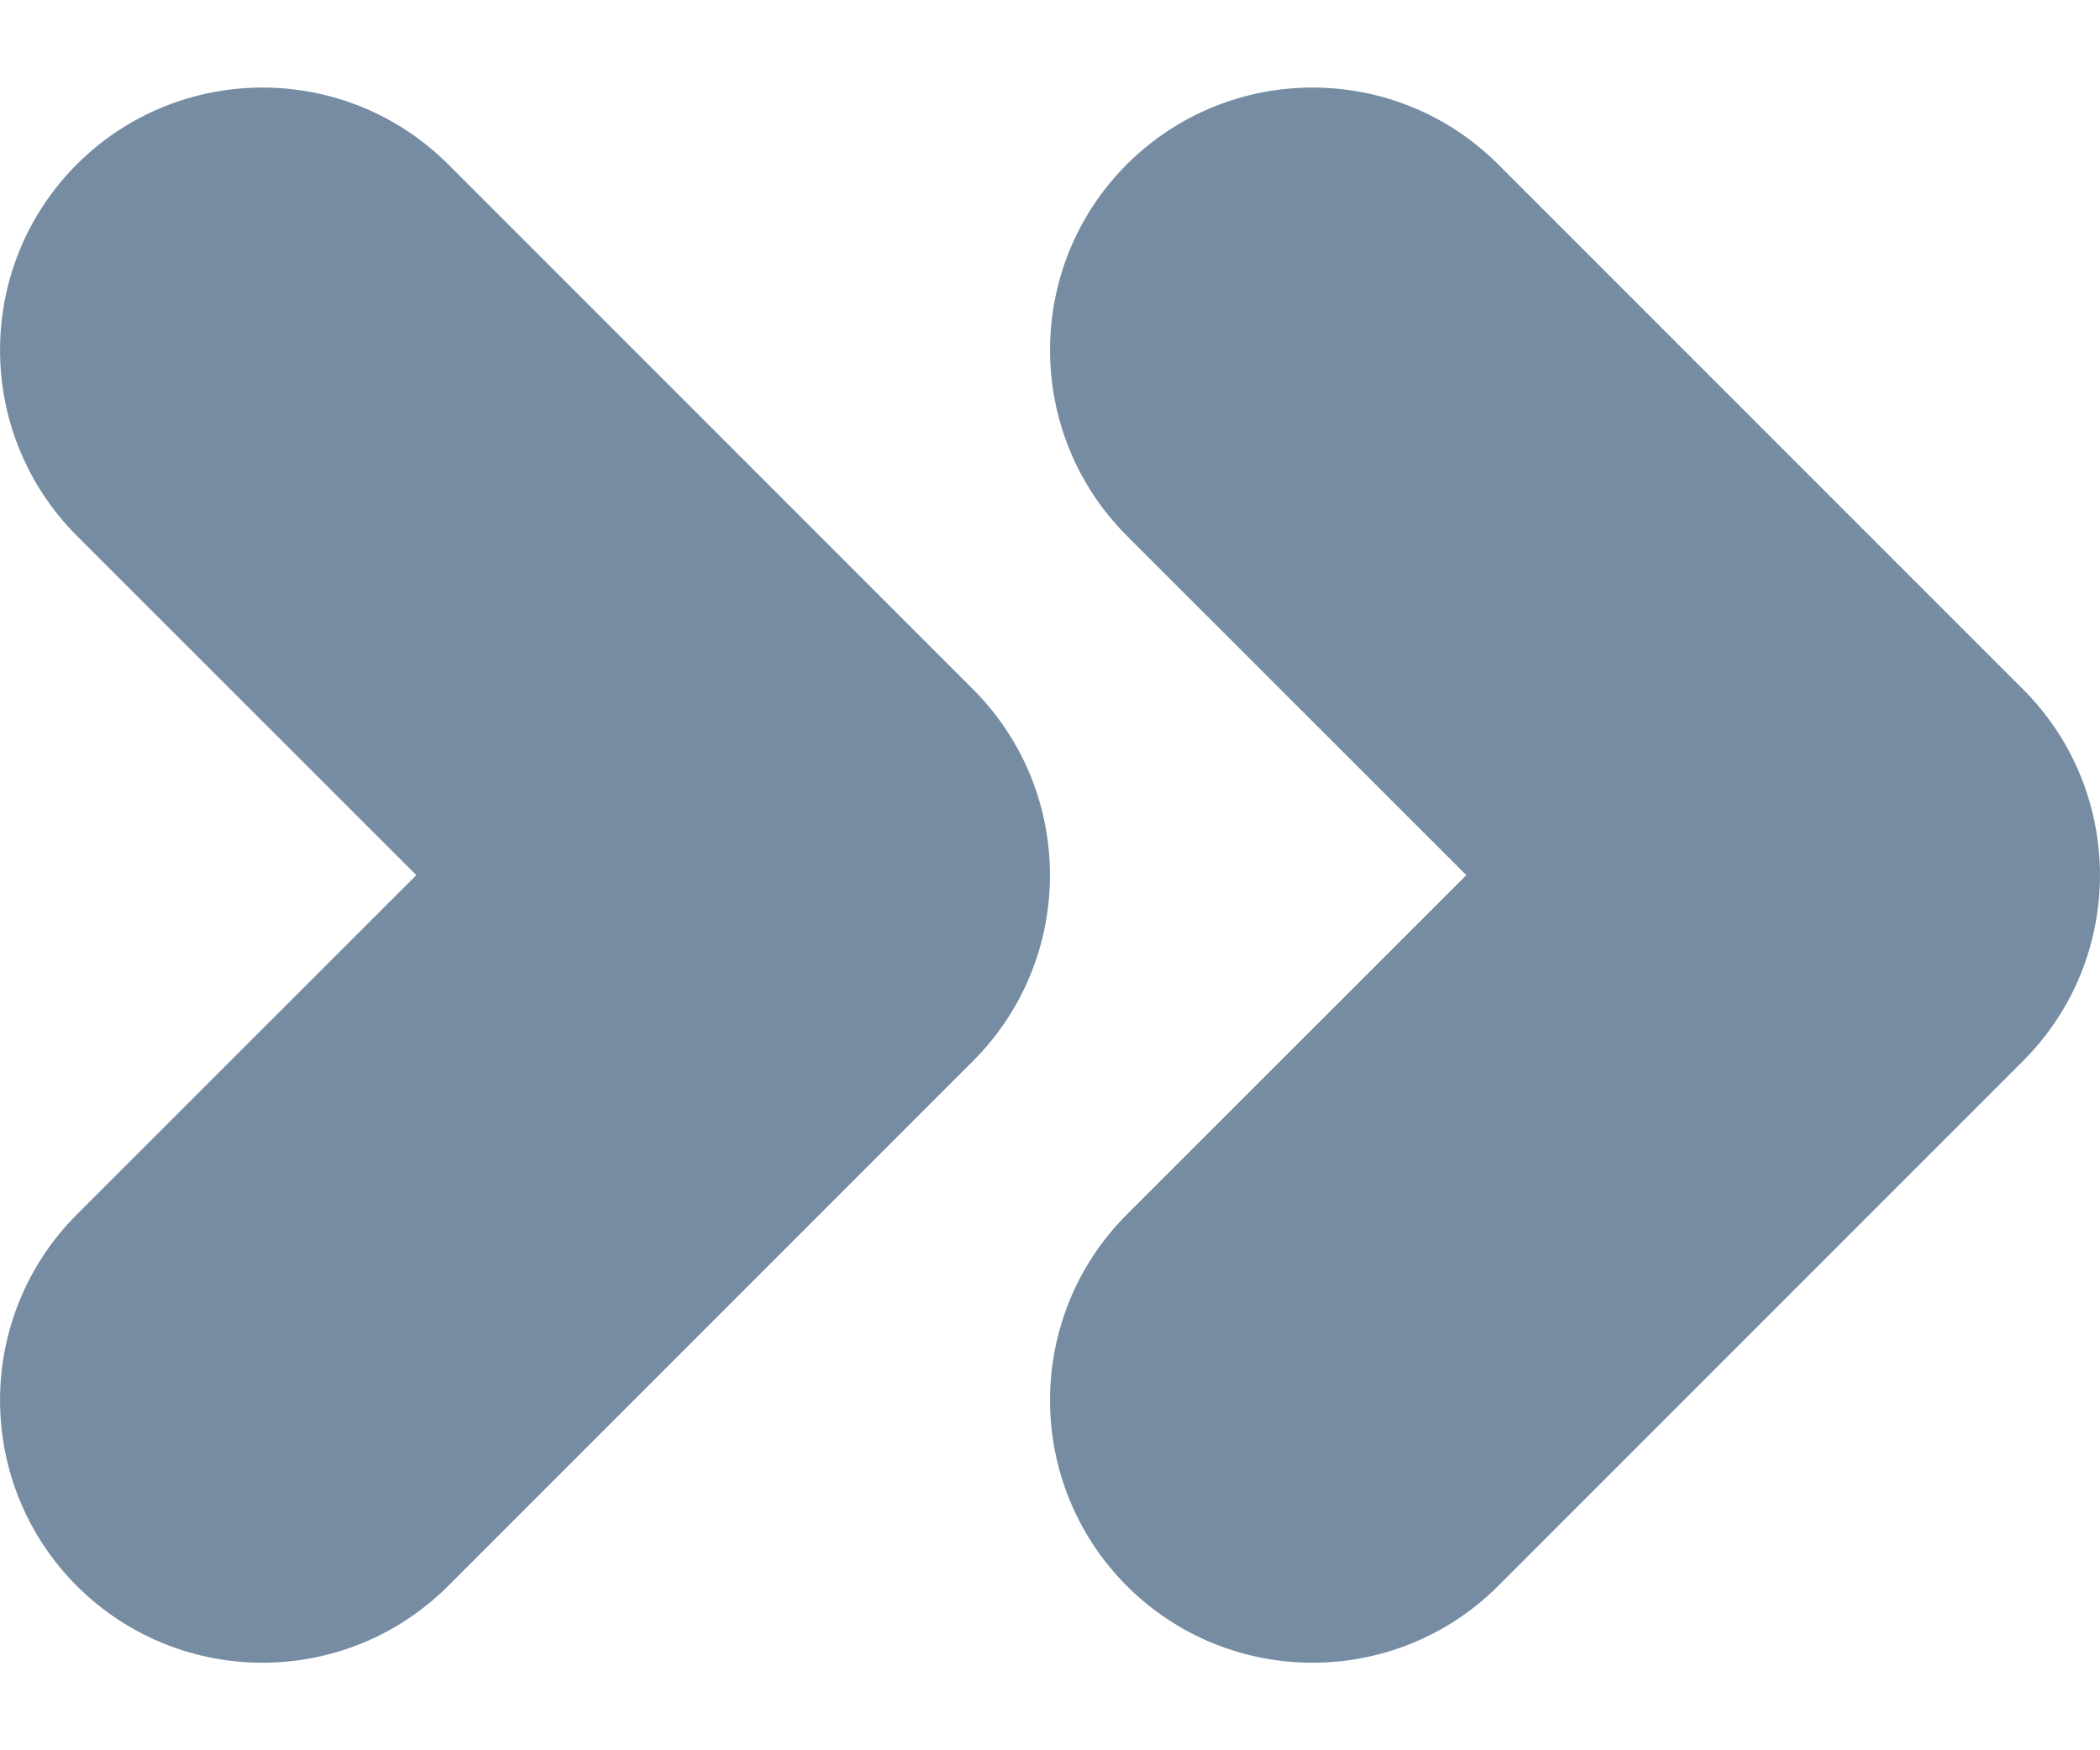 <svg viewBox="0 0 12 10" fill="none" xmlns="http://www.w3.org/2000/svg"><path fill-rule="evenodd" clip-rule="evenodd" d="M6.439 3.061C5.854 2.475 5.854 1.525 6.439 0.939C7.025 0.354 7.975 0.354 8.561 0.939L11.561 3.939C12.146 4.525 12.146 5.475 11.561 6.061L8.561 9.061C7.975 9.646 7.025 9.646 6.439 9.061C5.854 8.475 5.854 7.525 6.439 6.939L8.379 5L6.439 3.061zM0.439 3.061C-0.146 2.475 -0.146 1.525 0.439 0.939C1.025 0.354 1.975 0.354 2.561 0.939L5.561 3.939C6.146 4.525 6.146 5.475 5.561 6.061L2.561 9.061C1.975 9.646 1.025 9.646 0.439 9.061C-0.146 8.475 -0.146 7.525 0.439 6.939L2.379 5L0.439 3.061z" fill="#758CA3"/></svg>